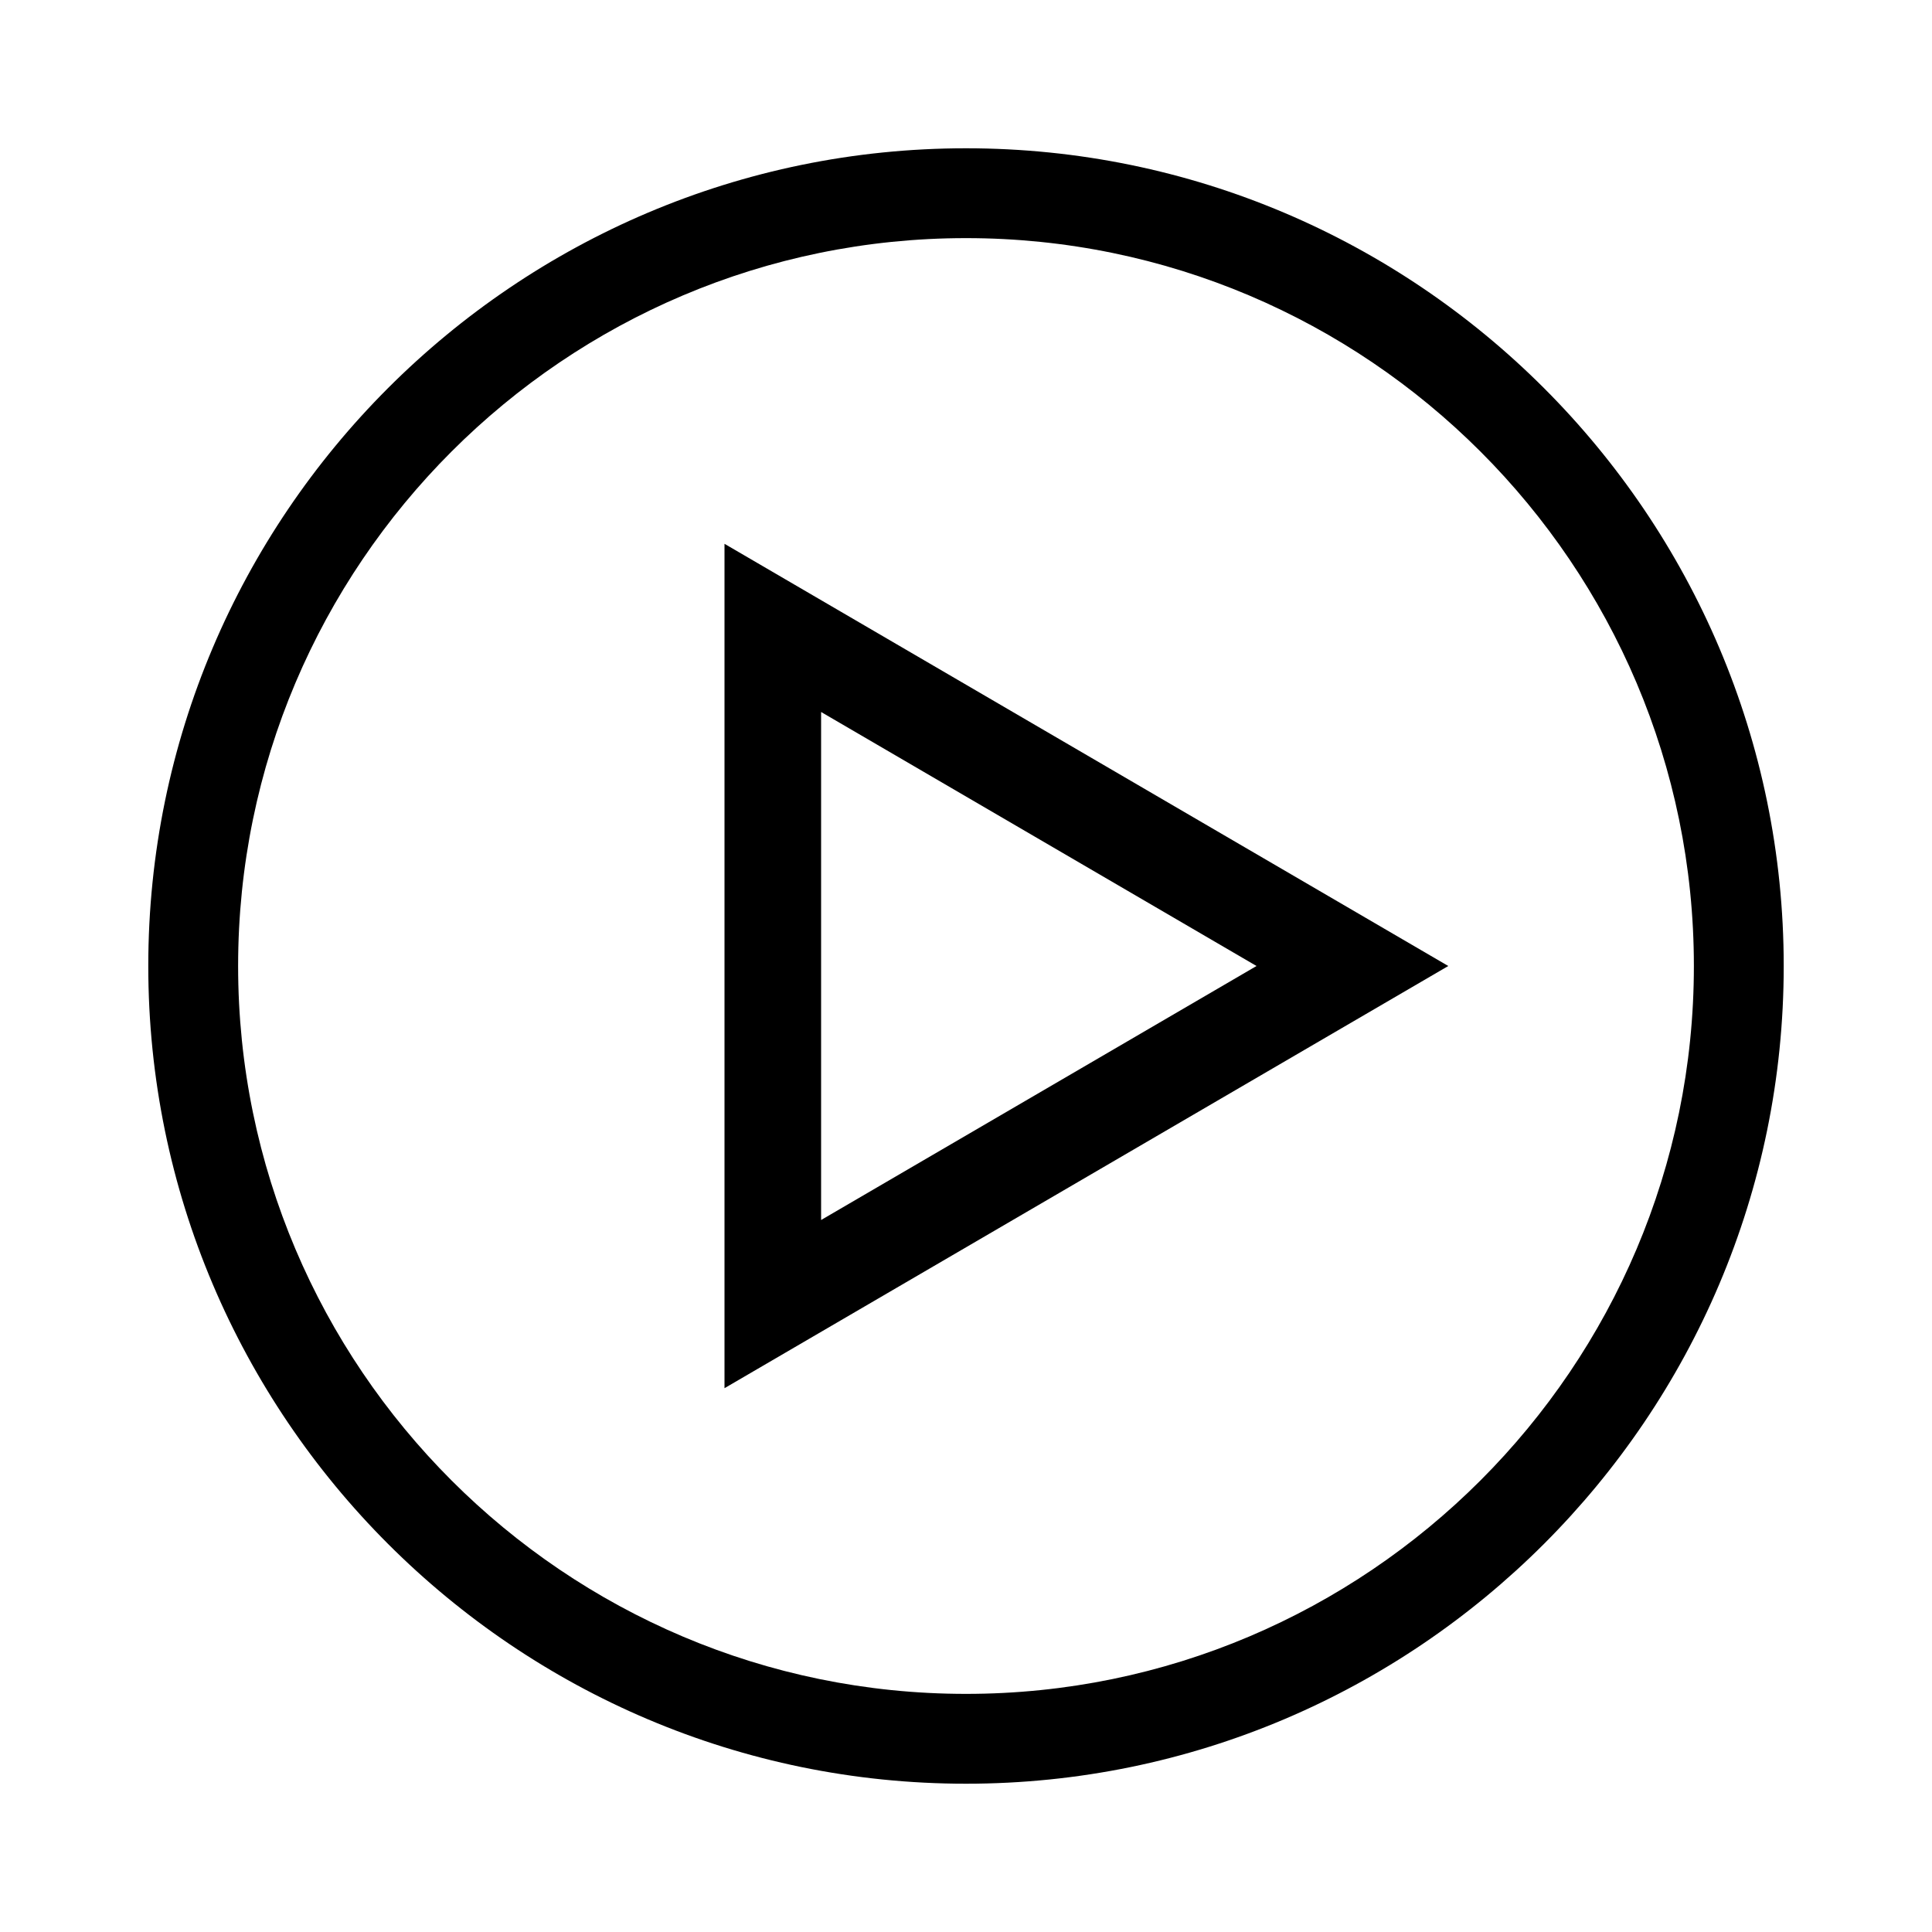 <svg width="64px" height="64px" viewBox="-3 -3 40 40" version="1.1" xmlns="http://www.w3.org/2000/svg" xmlns:xlink="http://www.w3.org/1999/xlink">
    <title>play</title>
    <g id="play" fill="#000">
        <path d="M17,33.93 C7.665,33.93 0.07,26.335 0.07,17 C0.07,7.665 7.665,0.07 17,0.07 C26.335,0.07 33.93,7.665 33.93,17 C33.93,26.335 26.335,33.93 17,33.93 L17,33.93 Z M17,1.93 C8.69,1.93 1.93,8.69 1.93,17 C1.93,25.31 8.69,32.07 17,32.07 C25.31,32.07 32.07,25.31 32.07,17 C32.07,8.69 25.31,1.93 17,1.93 L17,1.93 Z" id="Fill-124"></path>
        <path d="M12,25.741 L12,8.259 L26.985,17 L12,25.741 L12,25.741 Z M14,11.741 L14,22.259 L23.015,17 L14,11.741 L14,11.741 Z" id="Fill-125"></path>    
    </g>
</svg>